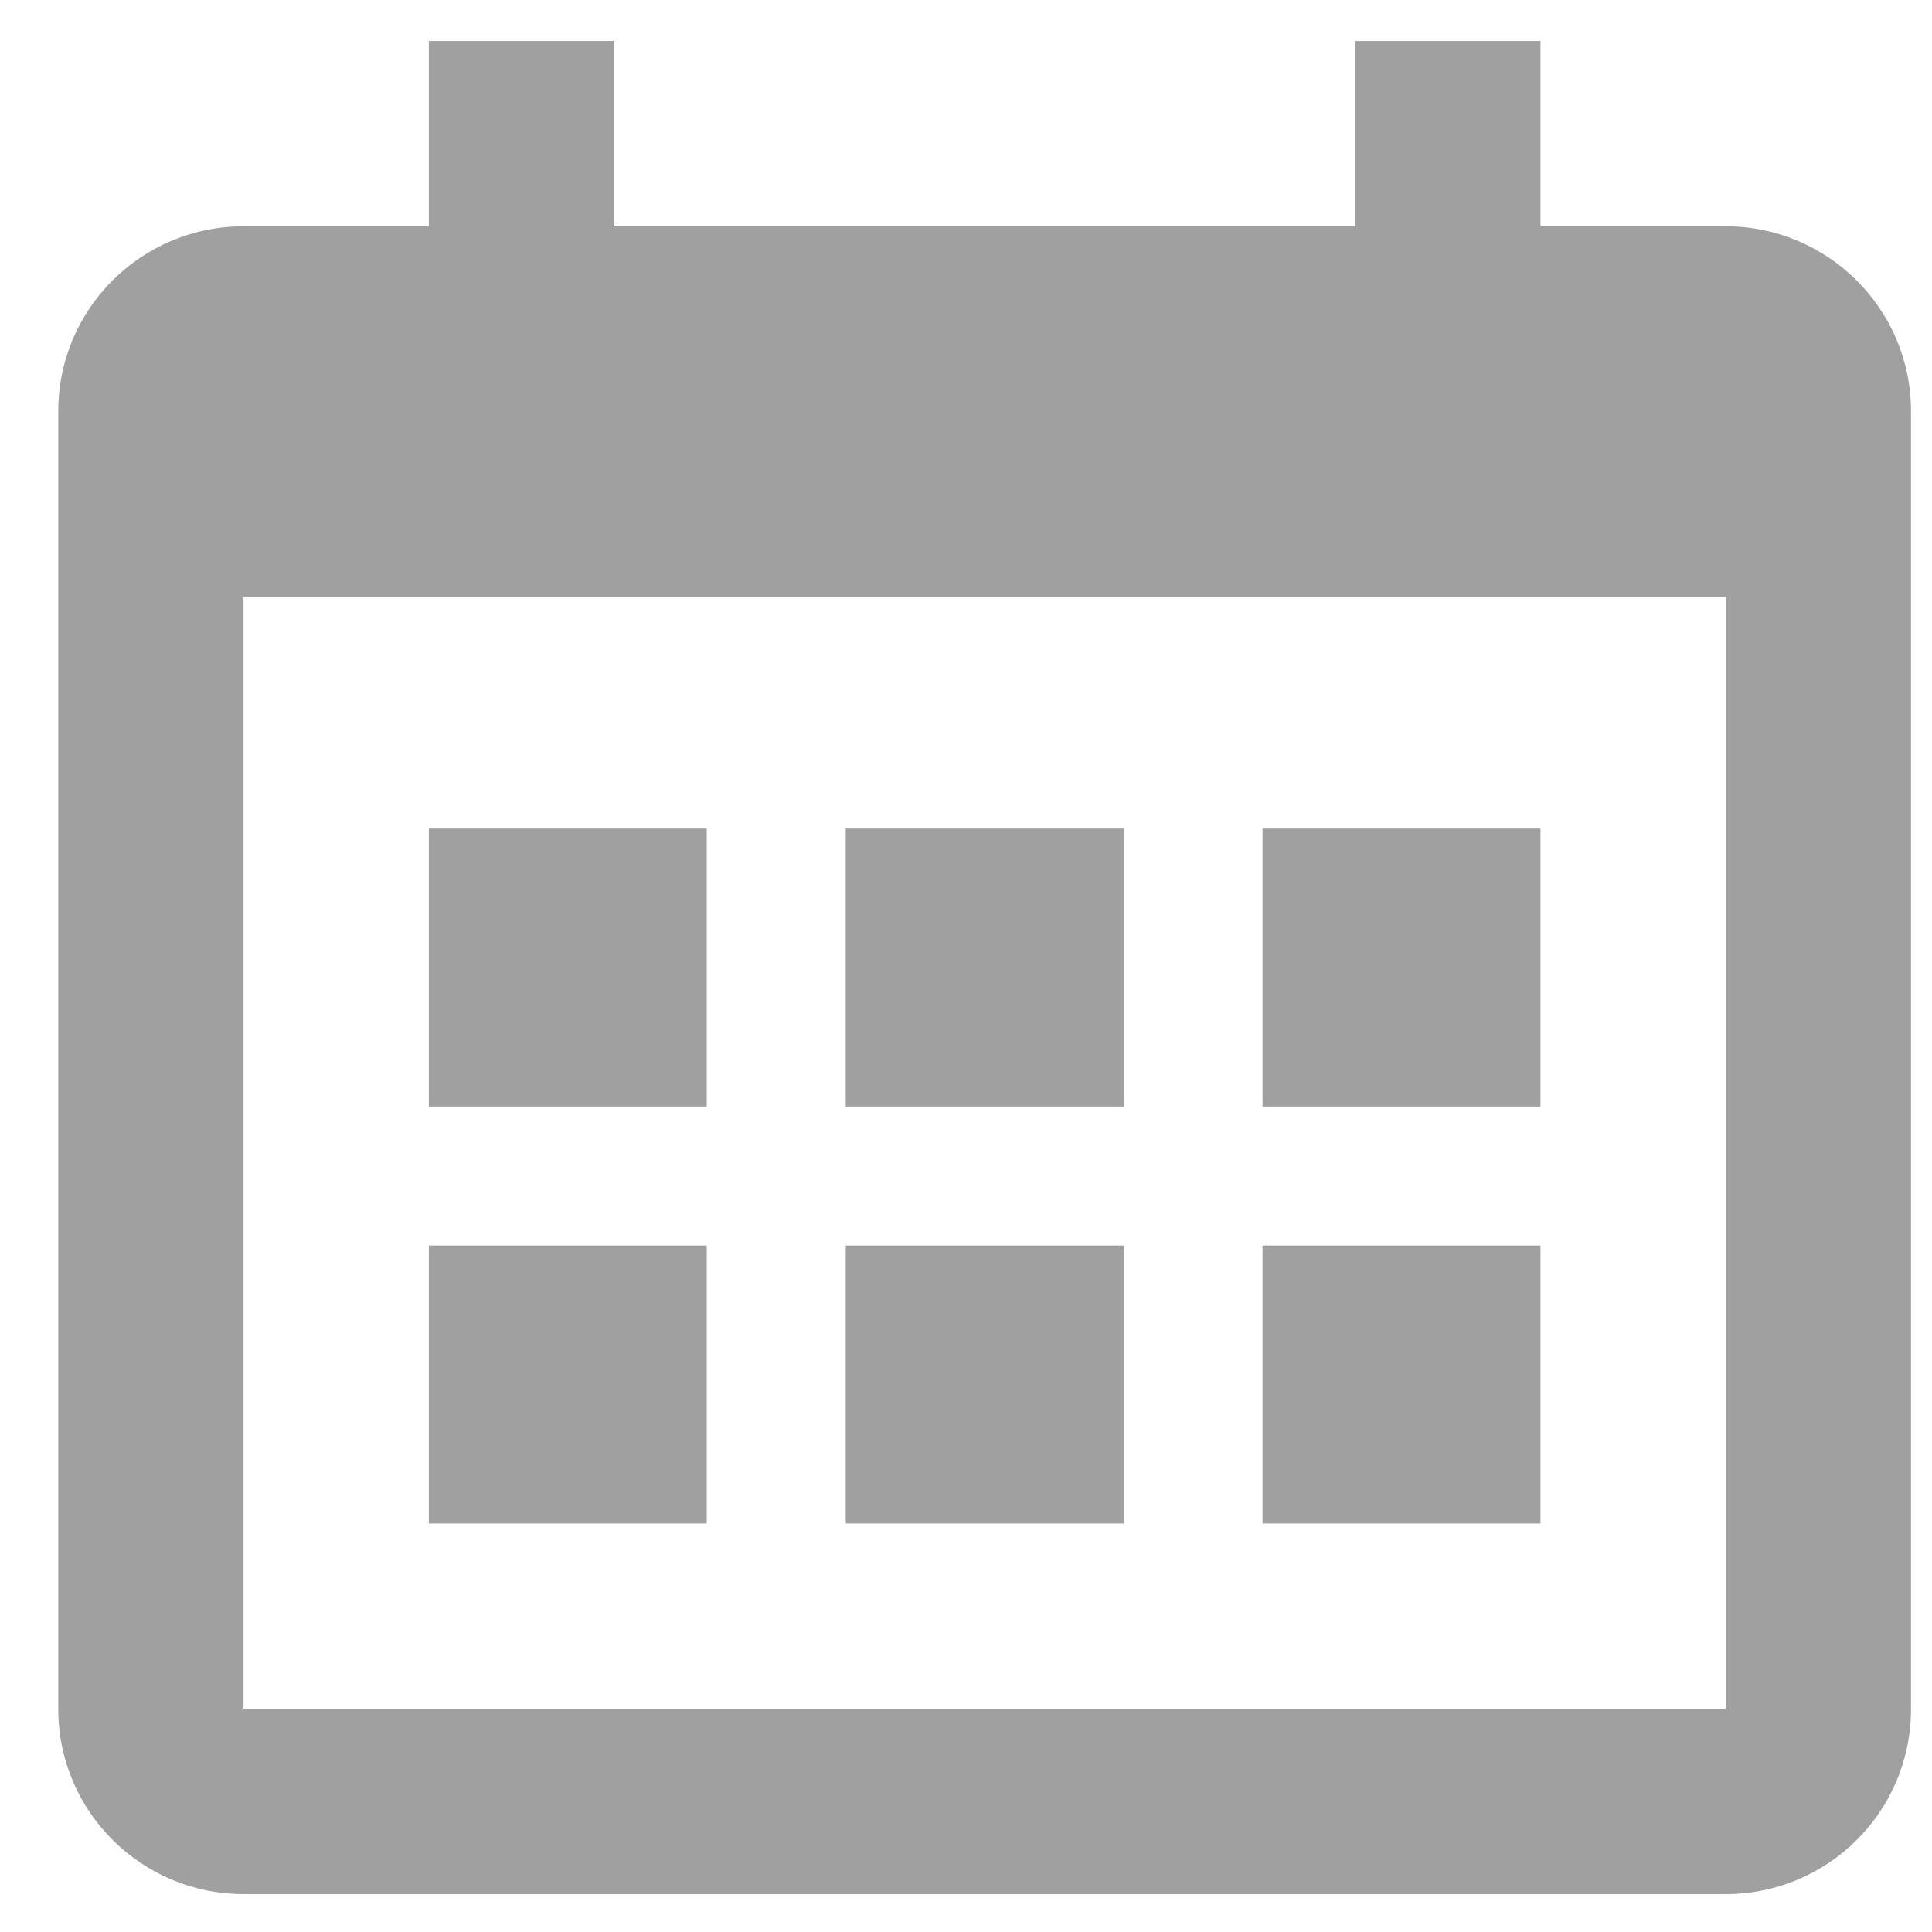 <?xml version="1.0" encoding="UTF-8" standalone="no"?>
<svg width="31px" height="31px" viewBox="0 0 31 31" version="1.1" xmlns="http://www.w3.org/2000/svg" xmlns:xlink="http://www.w3.org/1999/xlink">
    <!-- Generator: Sketch 39 (31667) - http://www.bohemiancoding.com/sketch -->
    <title>calendar</title>
    <desc>Created with Sketch.</desc>
    <defs></defs>
    <g id="Desktop" stroke="none" stroke-width="1" fill="none" fill-rule="evenodd">
        <g id="Delivery" transform="translate(-472, -966)" fill="#A0A0A0">
            <g id="Checkout-(Full)" transform="translate(247, 190)">
                <g id="Date" transform="translate(26.331, 723.137)">
                    <g id="calendar" transform="translate(199.604, 53.521)">
                        <path d="M2.973,2.973 C1.331,2.973 0,4.3 0,5.939 L0,26.768 C0,28.406 1.335,29.734 2.973,29.734 L26.755,29.734 C28.397,29.734 29.728,28.407 29.728,26.768 L29.728,5.939 C29.728,4.301 28.393,2.973 26.755,2.973 L2.973,2.973 L2.973,2.973 Z M2.973,8.92 L2.973,26.76 L26.755,26.76 L26.755,8.92 L2.973,8.92 L2.973,8.92 Z M5.946,12.637 L5.946,17.097 L10.405,17.097 L10.405,12.637 L5.946,12.637 L5.946,12.637 Z M12.635,12.637 L12.635,17.097 L17.094,17.097 L17.094,12.637 L12.635,12.637 L12.635,12.637 Z M19.323,12.637 L19.323,17.097 L23.783,17.097 L23.783,12.637 L19.323,12.637 L19.323,12.637 Z M5.946,19.327 L5.946,23.787 L10.405,23.787 L10.405,19.327 L5.946,19.327 L5.946,19.327 Z M12.635,19.327 L12.635,23.787 L17.094,23.787 L17.094,19.327 L12.635,19.327 L12.635,19.327 Z M19.323,19.327 L19.323,23.787 L23.783,23.787 L23.783,19.327 L19.323,19.327 L19.323,19.327 Z M5.946,0 L5.946,2.973 L8.918,2.973 L8.918,0 L5.946,0 L5.946,0 Z M20.81,0 L20.81,2.973 L23.783,2.973 L23.783,0 L20.81,0 L20.81,0 Z" id="Shape"></path>
                    </g>
                </g>
            </g>
        </g>
    </g>
</svg>